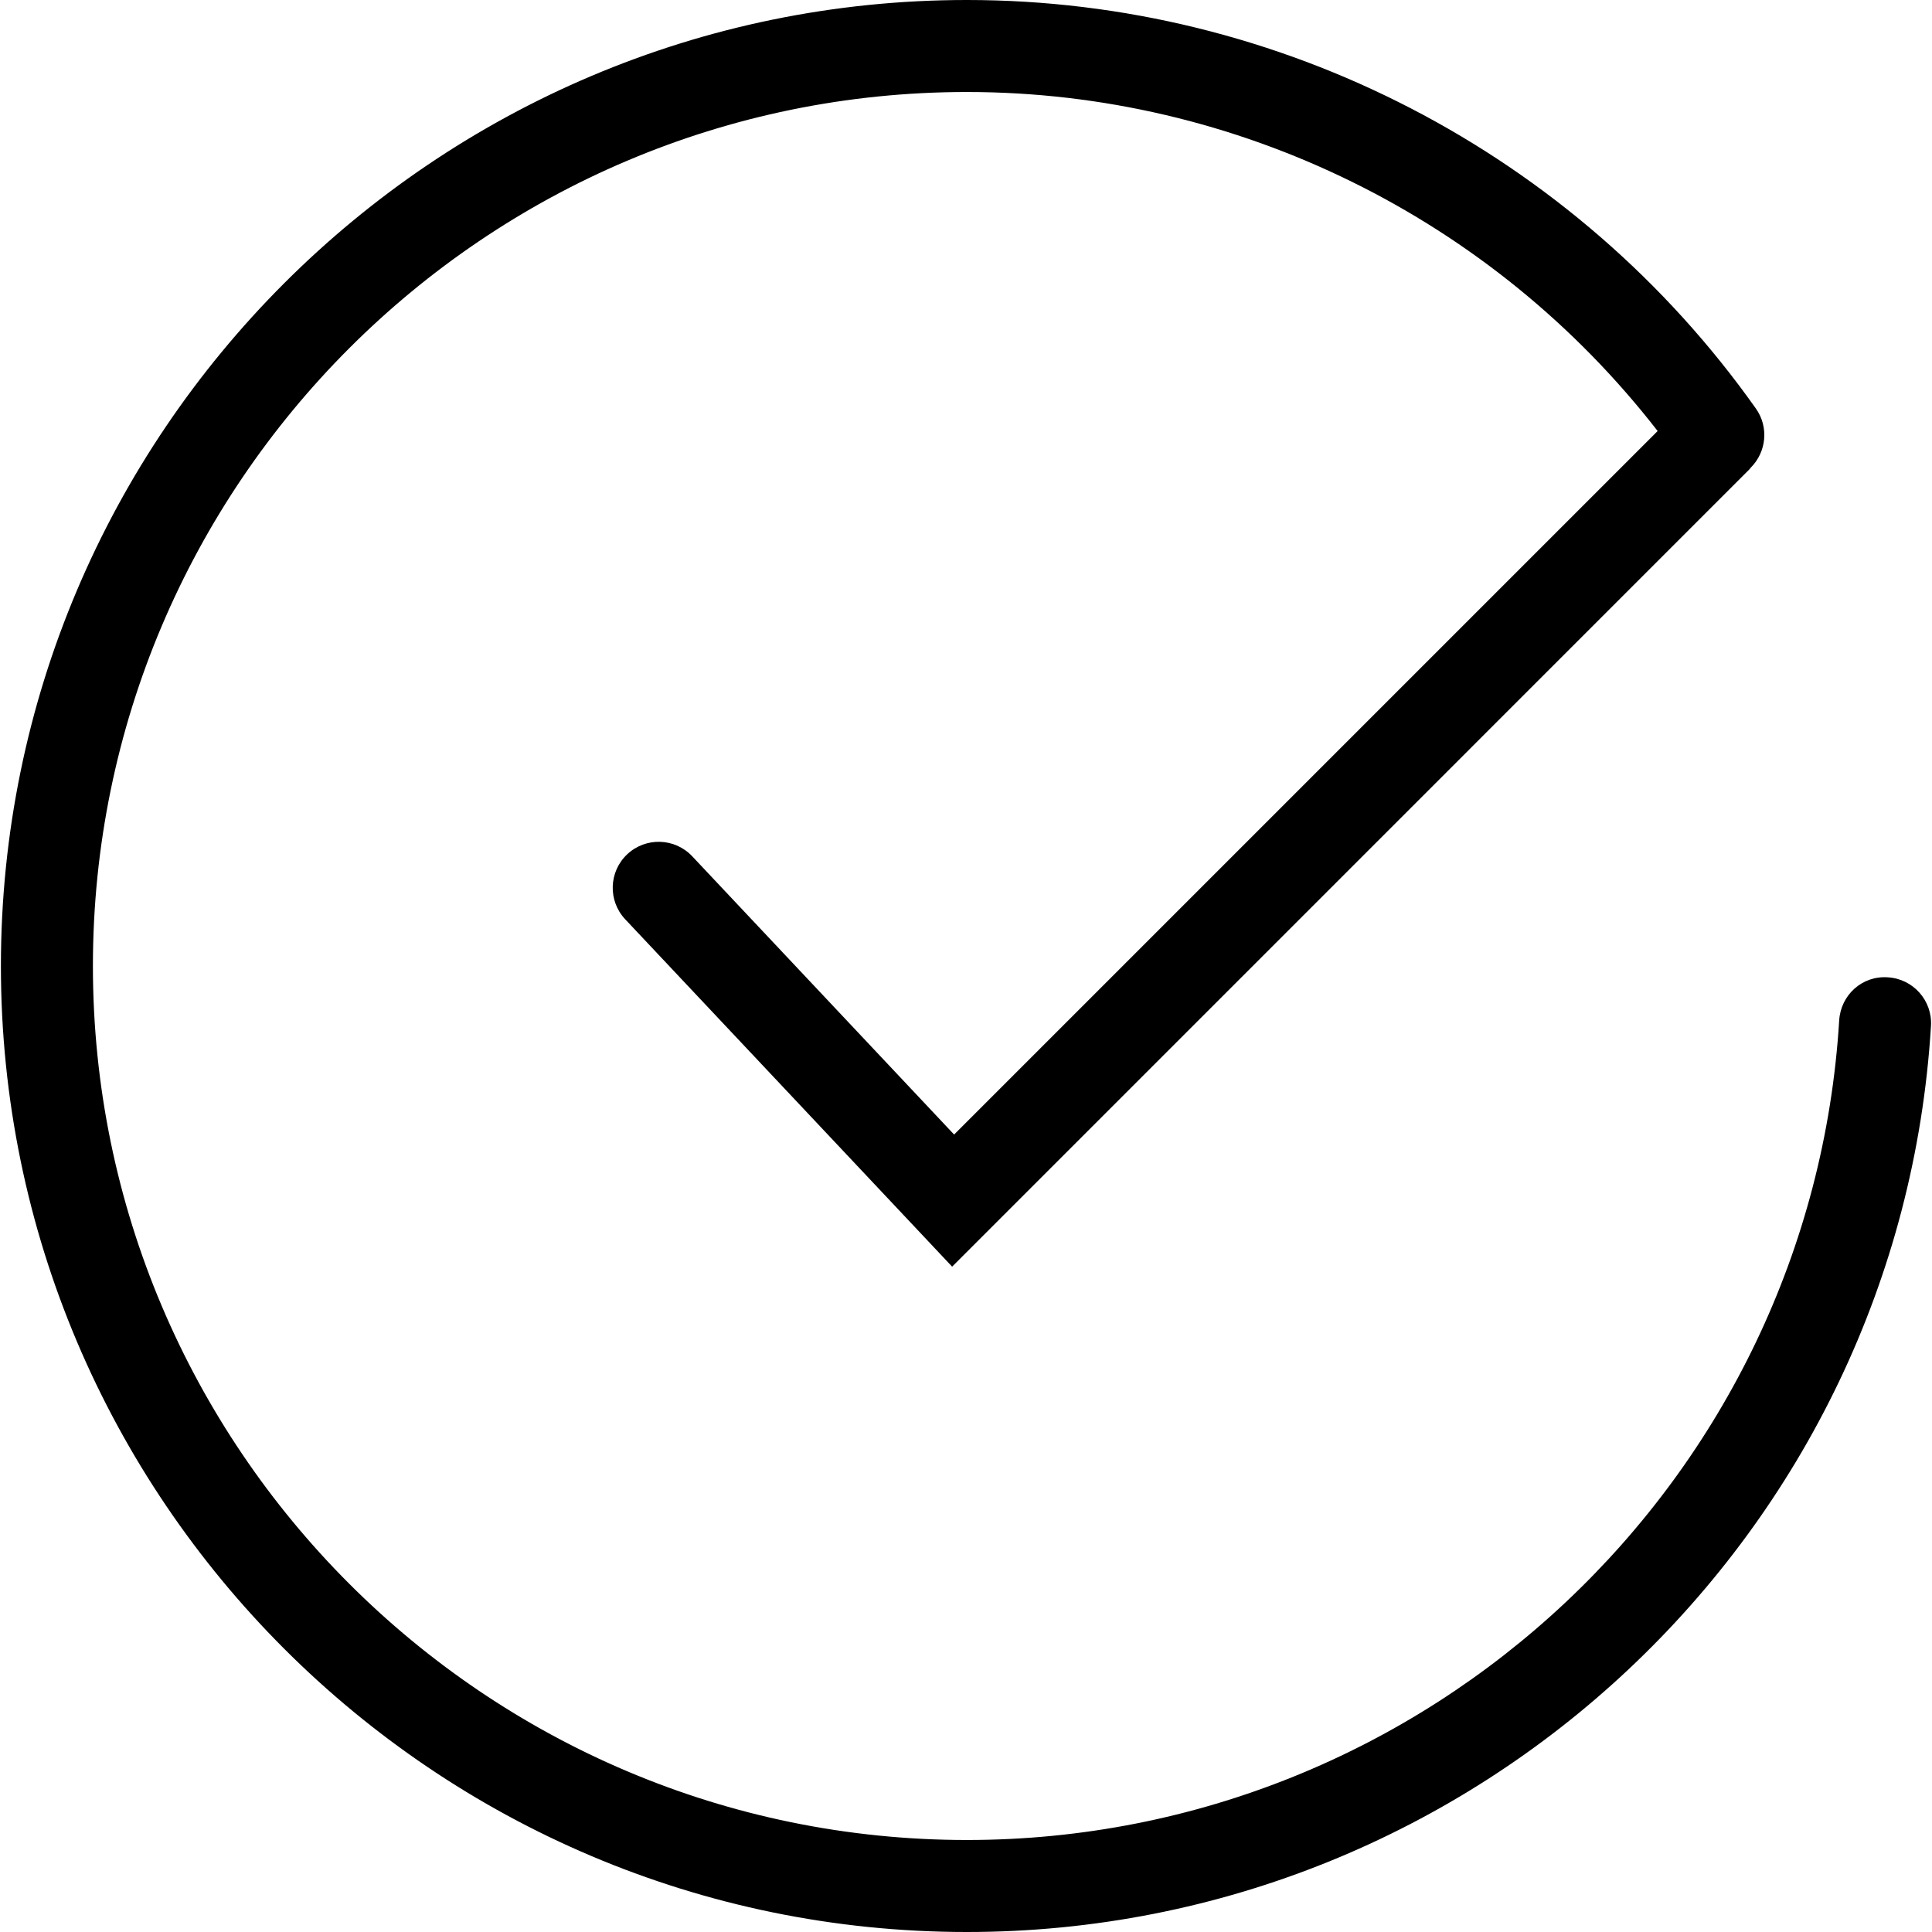 <?xml version="1.0" encoding="utf-8"?>
<!-- Generator: Adobe Illustrator 22.0.1, SVG Export Plug-In . SVG Version: 6.00 Build 0)  -->
<svg version="1.1" id="Layer_1" xmlns="http://www.w3.org/2000/svg" xmlns:xlink="http://www.w3.org/1999/xlink" x="0px" y="0px"
	 viewBox="0 0 100 100" style="enable-background:new 0 0 100 100;" xml:space="preserve">
<path d="M97.717,50.586c-1.332-0.097-2.441,0.918-2.521,2.231C93.74,76.604,73.908,95.238,50.047,95.238
	C25.103,95.238,4.809,74.944,4.809,50S25.103,4.762,50.047,4.762c13.992,0,27.203,6.531,35.752,17.548L49.385,58.724L35.829,44.321
	c-0.901-0.958-2.407-1.003-3.366-0.102c-0.957,0.901-1.003,2.408-0.101,3.365l16.92,17.978L90.54,24.302
	c0.031-0.031,0.053-0.068,0.082-0.1c0.806-0.805,0.943-2.093,0.264-3.054C81.513,7.906,66.246,0,50.047,0c-27.57,0-50,22.43-50,50
	c0,27.57,22.43,50,50,50c26.373,0,48.291-20.598,49.9-46.893C100.029,51.795,99.03,50.666,97.717,50.586z"/>
</svg>

